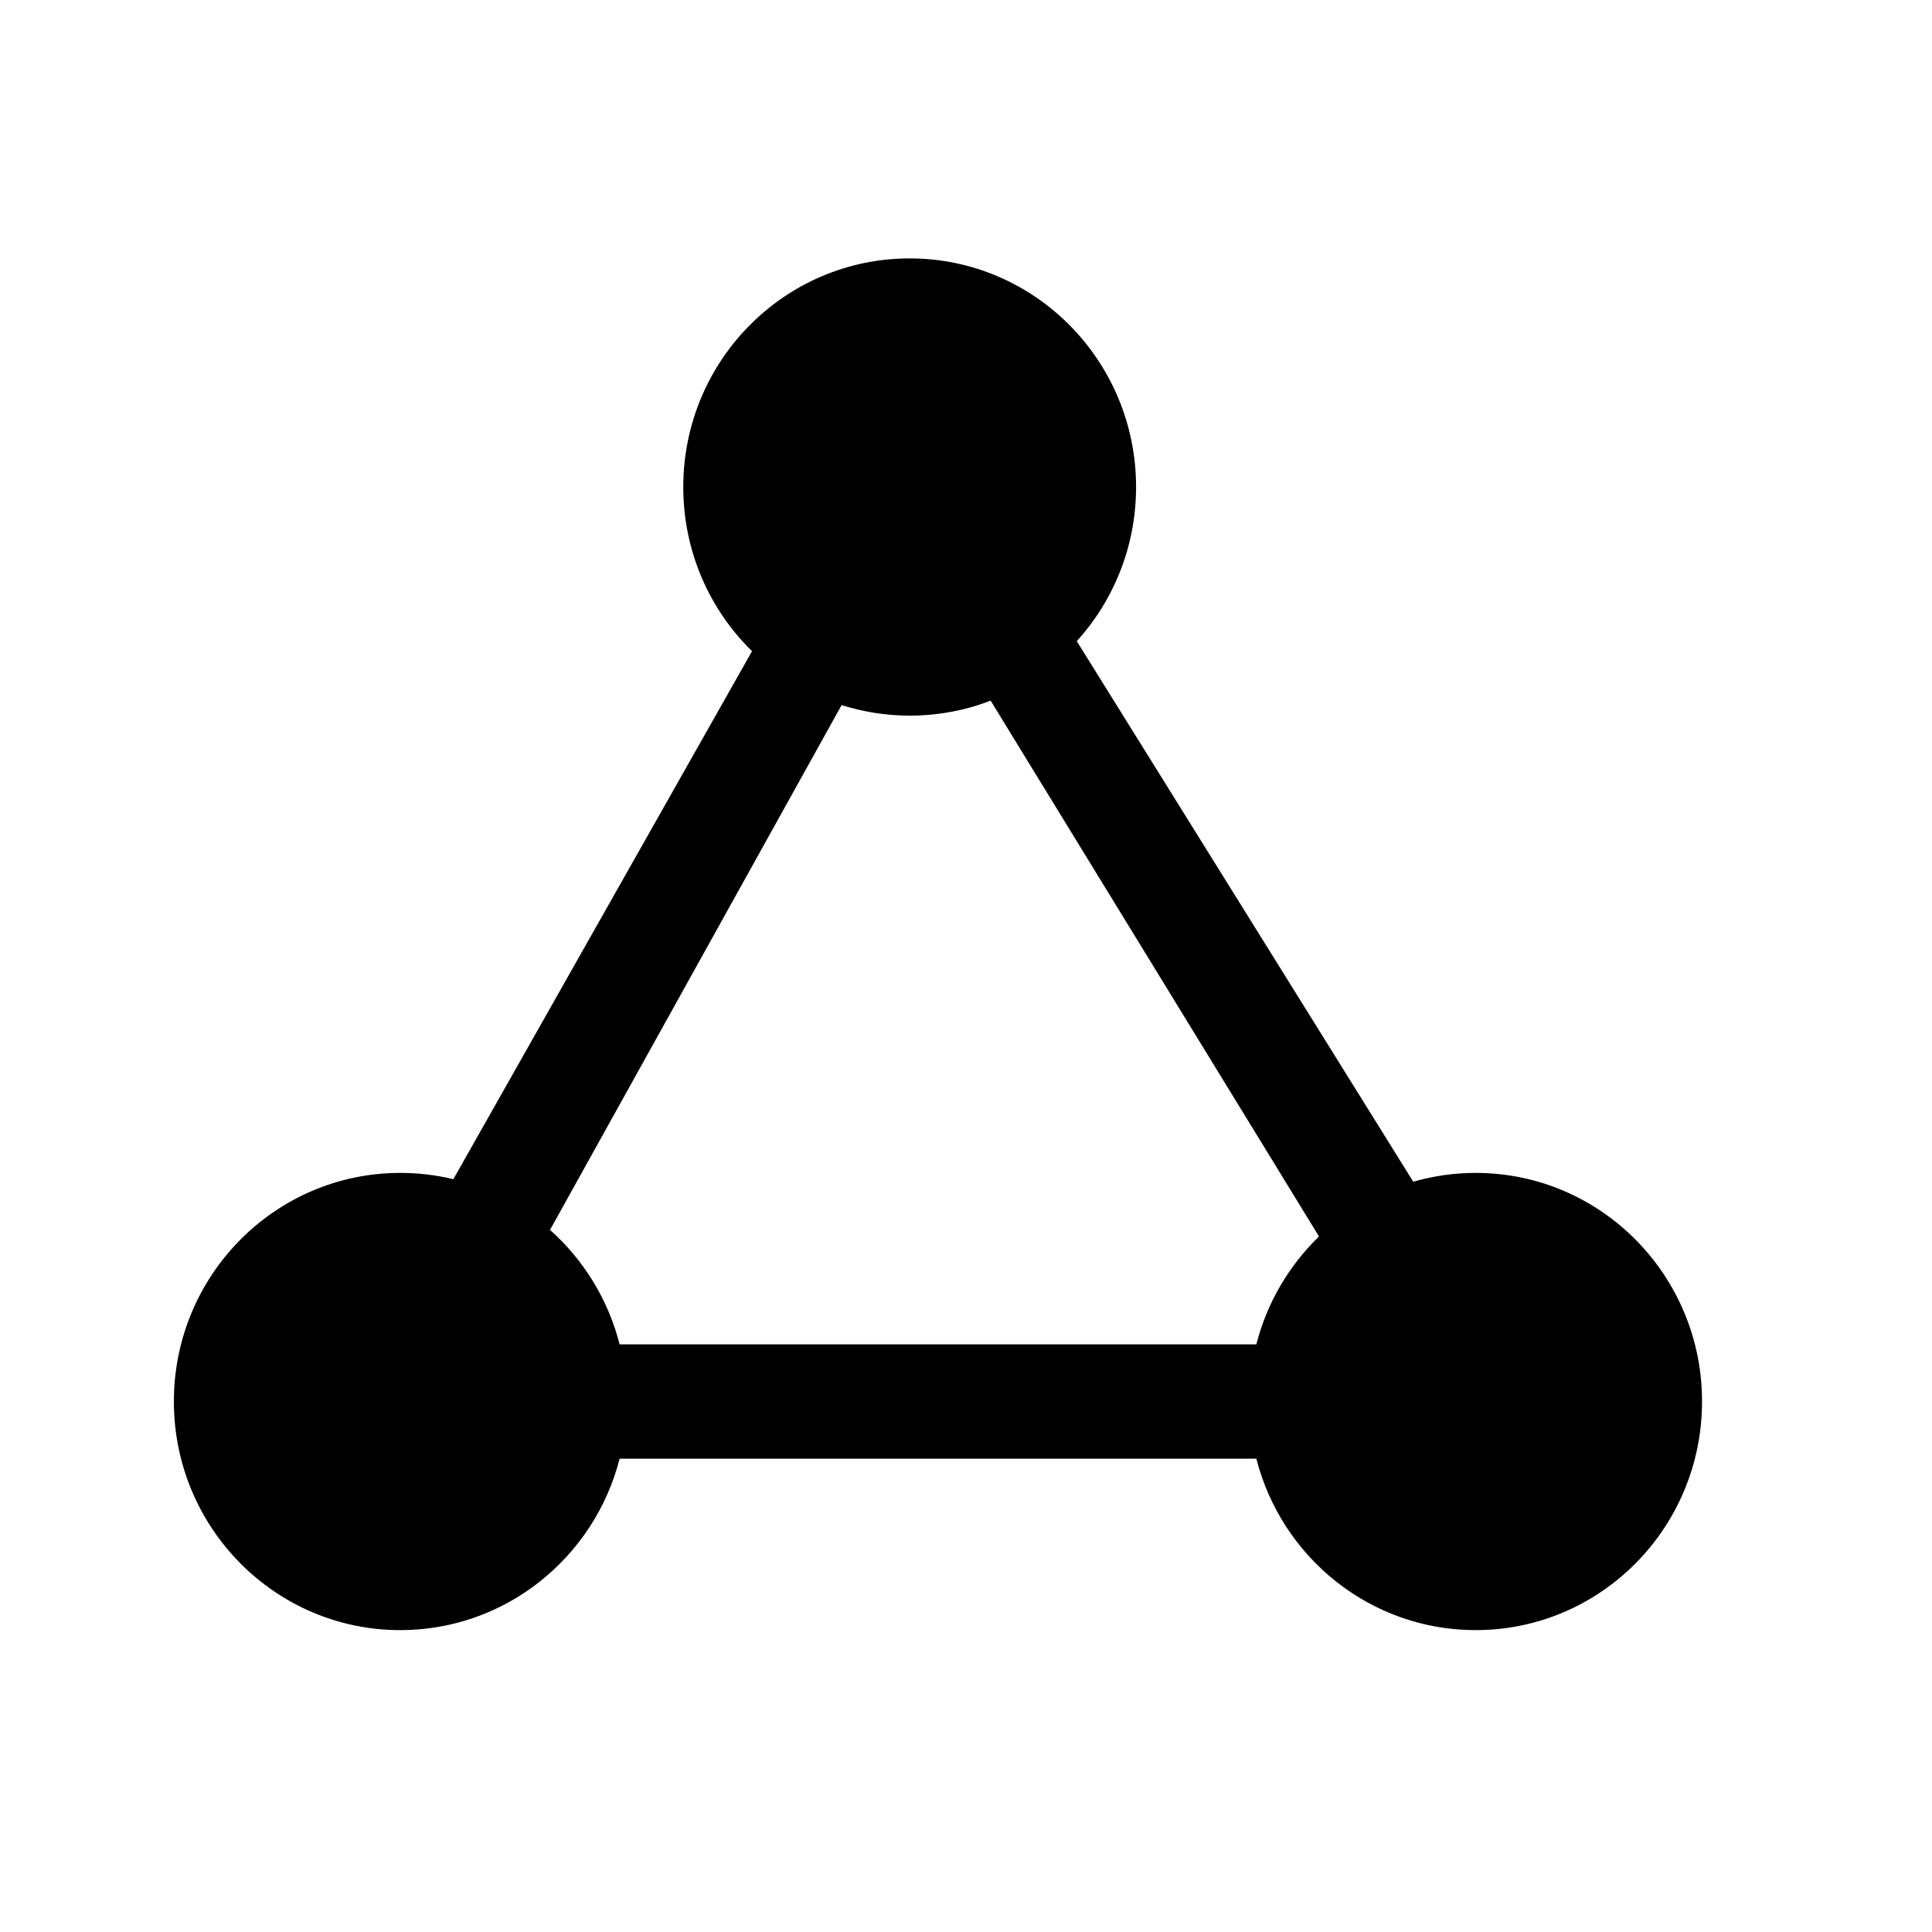 <?xml version="1.0" standalone="no"?>
<!-- Generator: Adobe Fireworks 10, Export SVG Extension by Aaron Beall (http://fireworks.abeall.com) . Version: 0.6.1  -->
<!DOCTYPE svg PUBLIC "-//W3C//DTD SVG 1.1//EN" "http://www.w3.org/Graphics/SVG/1.1/DTD/svg11.dtd">
<svg id="project_32-Page%201" viewBox="0 0 32 32" style="background-color:#ffffff00" version="1.1"
	xmlns="http://www.w3.org/2000/svg" xmlns:xlink="http://www.w3.org/1999/xlink" xml:space="preserve"
	x="0px" y="0px" width="32px" height="32px"
>
	<g id="Layer%201">
		<path d="M 10.263 22.267 C 10.073 21.522 9.664 20.864 9.11 20.371 L 13.94 11.678 C 14.296 11.791 14.674 11.853 15.067 11.853 C 15.54 11.853 15.991 11.766 16.408 11.605 L 21.847 20.48 C 21.352 20.959 20.985 21.575 20.809 22.267 L 10.263 22.267 ZM 2.88 23.213 C 2.88 25.305 4.559 27 6.63 27 C 8.377 27 9.846 25.793 10.263 24.16 L 20.809 24.16 C 21.225 25.793 22.694 27 24.442 27 C 26.513 27 28.191 25.305 28.191 23.213 C 28.191 21.122 26.513 19.427 24.442 19.427 C 24.083 19.427 23.737 19.478 23.408 19.573 L 17.835 10.62 C 18.444 9.947 18.817 9.051 18.817 8.067 C 18.817 5.975 17.138 4.28 15.067 4.28 C 12.996 4.28 11.317 5.975 11.317 8.067 C 11.317 9.133 11.753 10.098 12.456 10.786 L 7.509 19.531 C 7.227 19.463 6.932 19.427 6.63 19.427 C 4.559 19.427 2.88 21.122 2.88 23.213 Z" fill="#000000"/>
	</g>
</svg>
